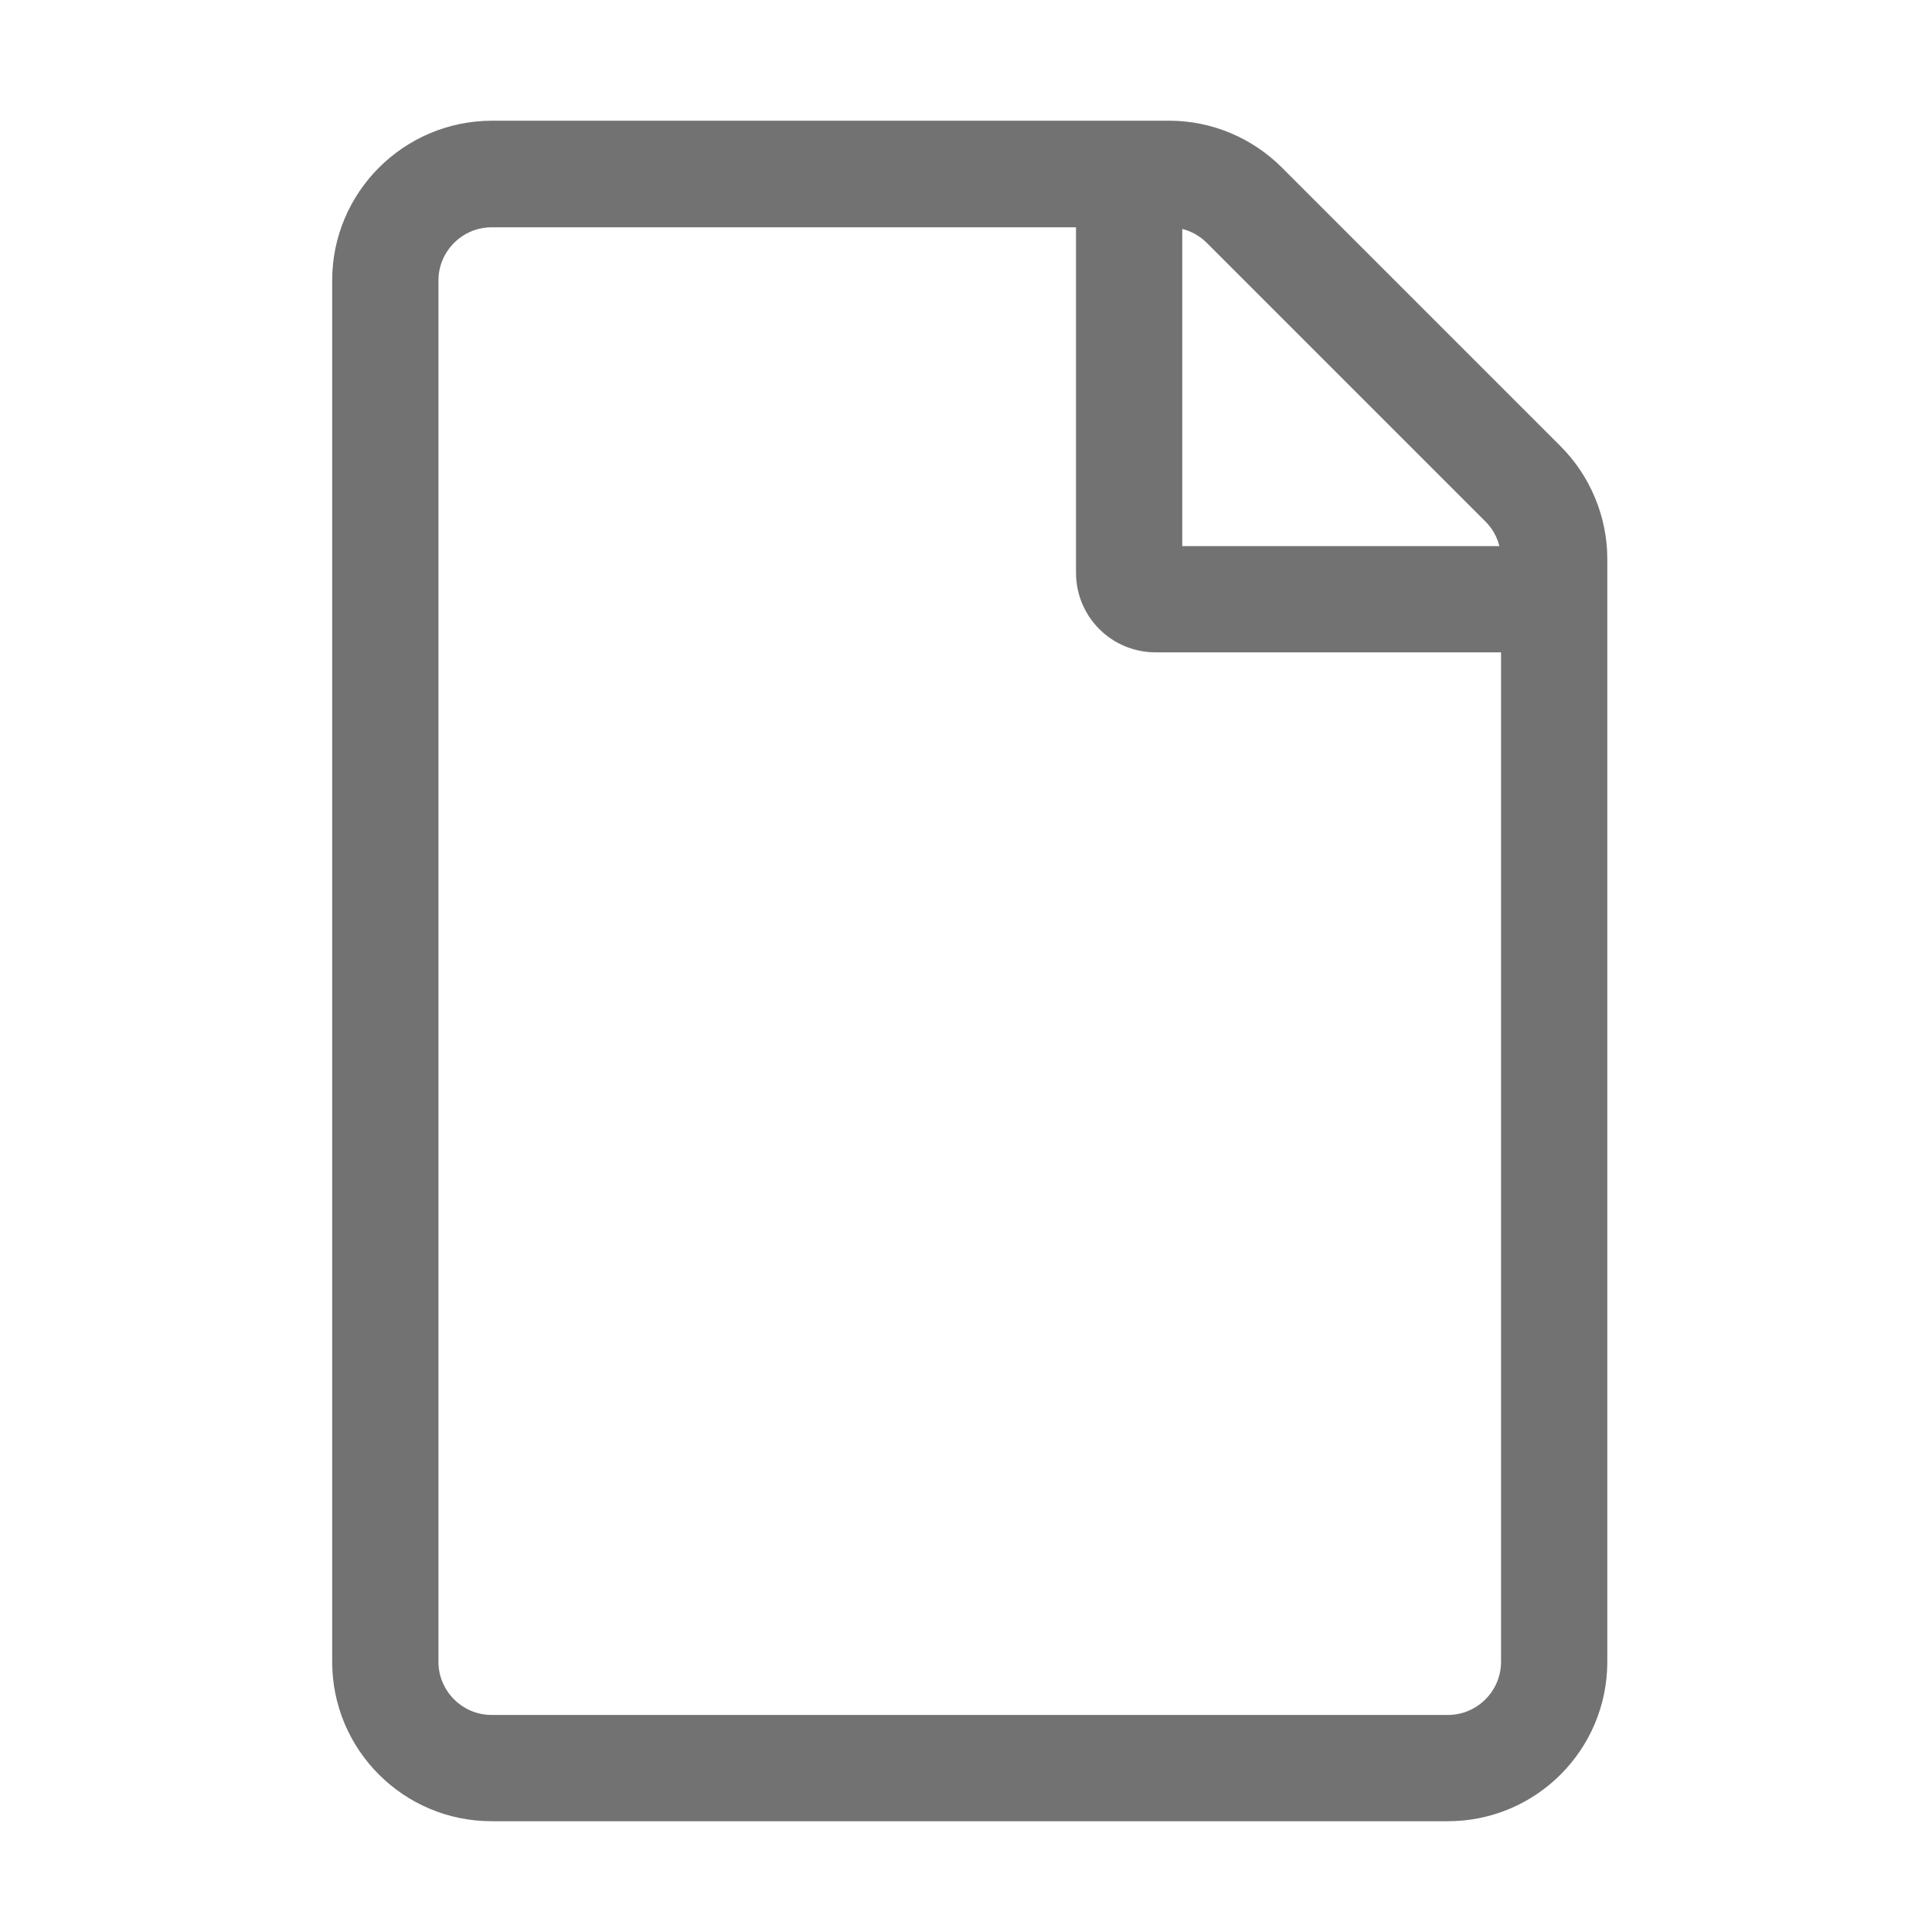 ﻿<?xml version='1.0' encoding='UTF-8'?>
<svg viewBox="-5.502 -2.005 32 32" xmlns="http://www.w3.org/2000/svg">
  <g transform="matrix(0.055, 0, 0, 0.055, 0, 0)">
    <path d="M369.9, 97.9L286, 14C277, 5 264.8, -0.1 252.1, -0.1L48, -0.1C21.5, 0 0, 21.5 0, 48L0, 464C0, 490.5 21.5, 512 48, 512L336, 512C362.5, 512 384, 490.5 384, 464L384, 131.9C384, 119.2 378.9, 106.9 369.9, 97.9zM347.3, 120.6C349.4, 122.7 350.8, 125.2 351.5, 128L256, 128L256, 32.5C258.8, 33.2 261.3, 34.6 263.4, 36.7L347.3, 120.6zM336, 480L48, 480C39.2, 480 32, 472.8 32, 464L32, 48C32, 39.2 39.2, 32 48, 32L224, 32L224, 136C224, 149.3 234.7, 160 248, 160L352, 160L352, 464C352, 472.8 344.8, 480 336, 480z" fill="#727272" fill-opacity="1" class="Black" />
  </g>
</svg>